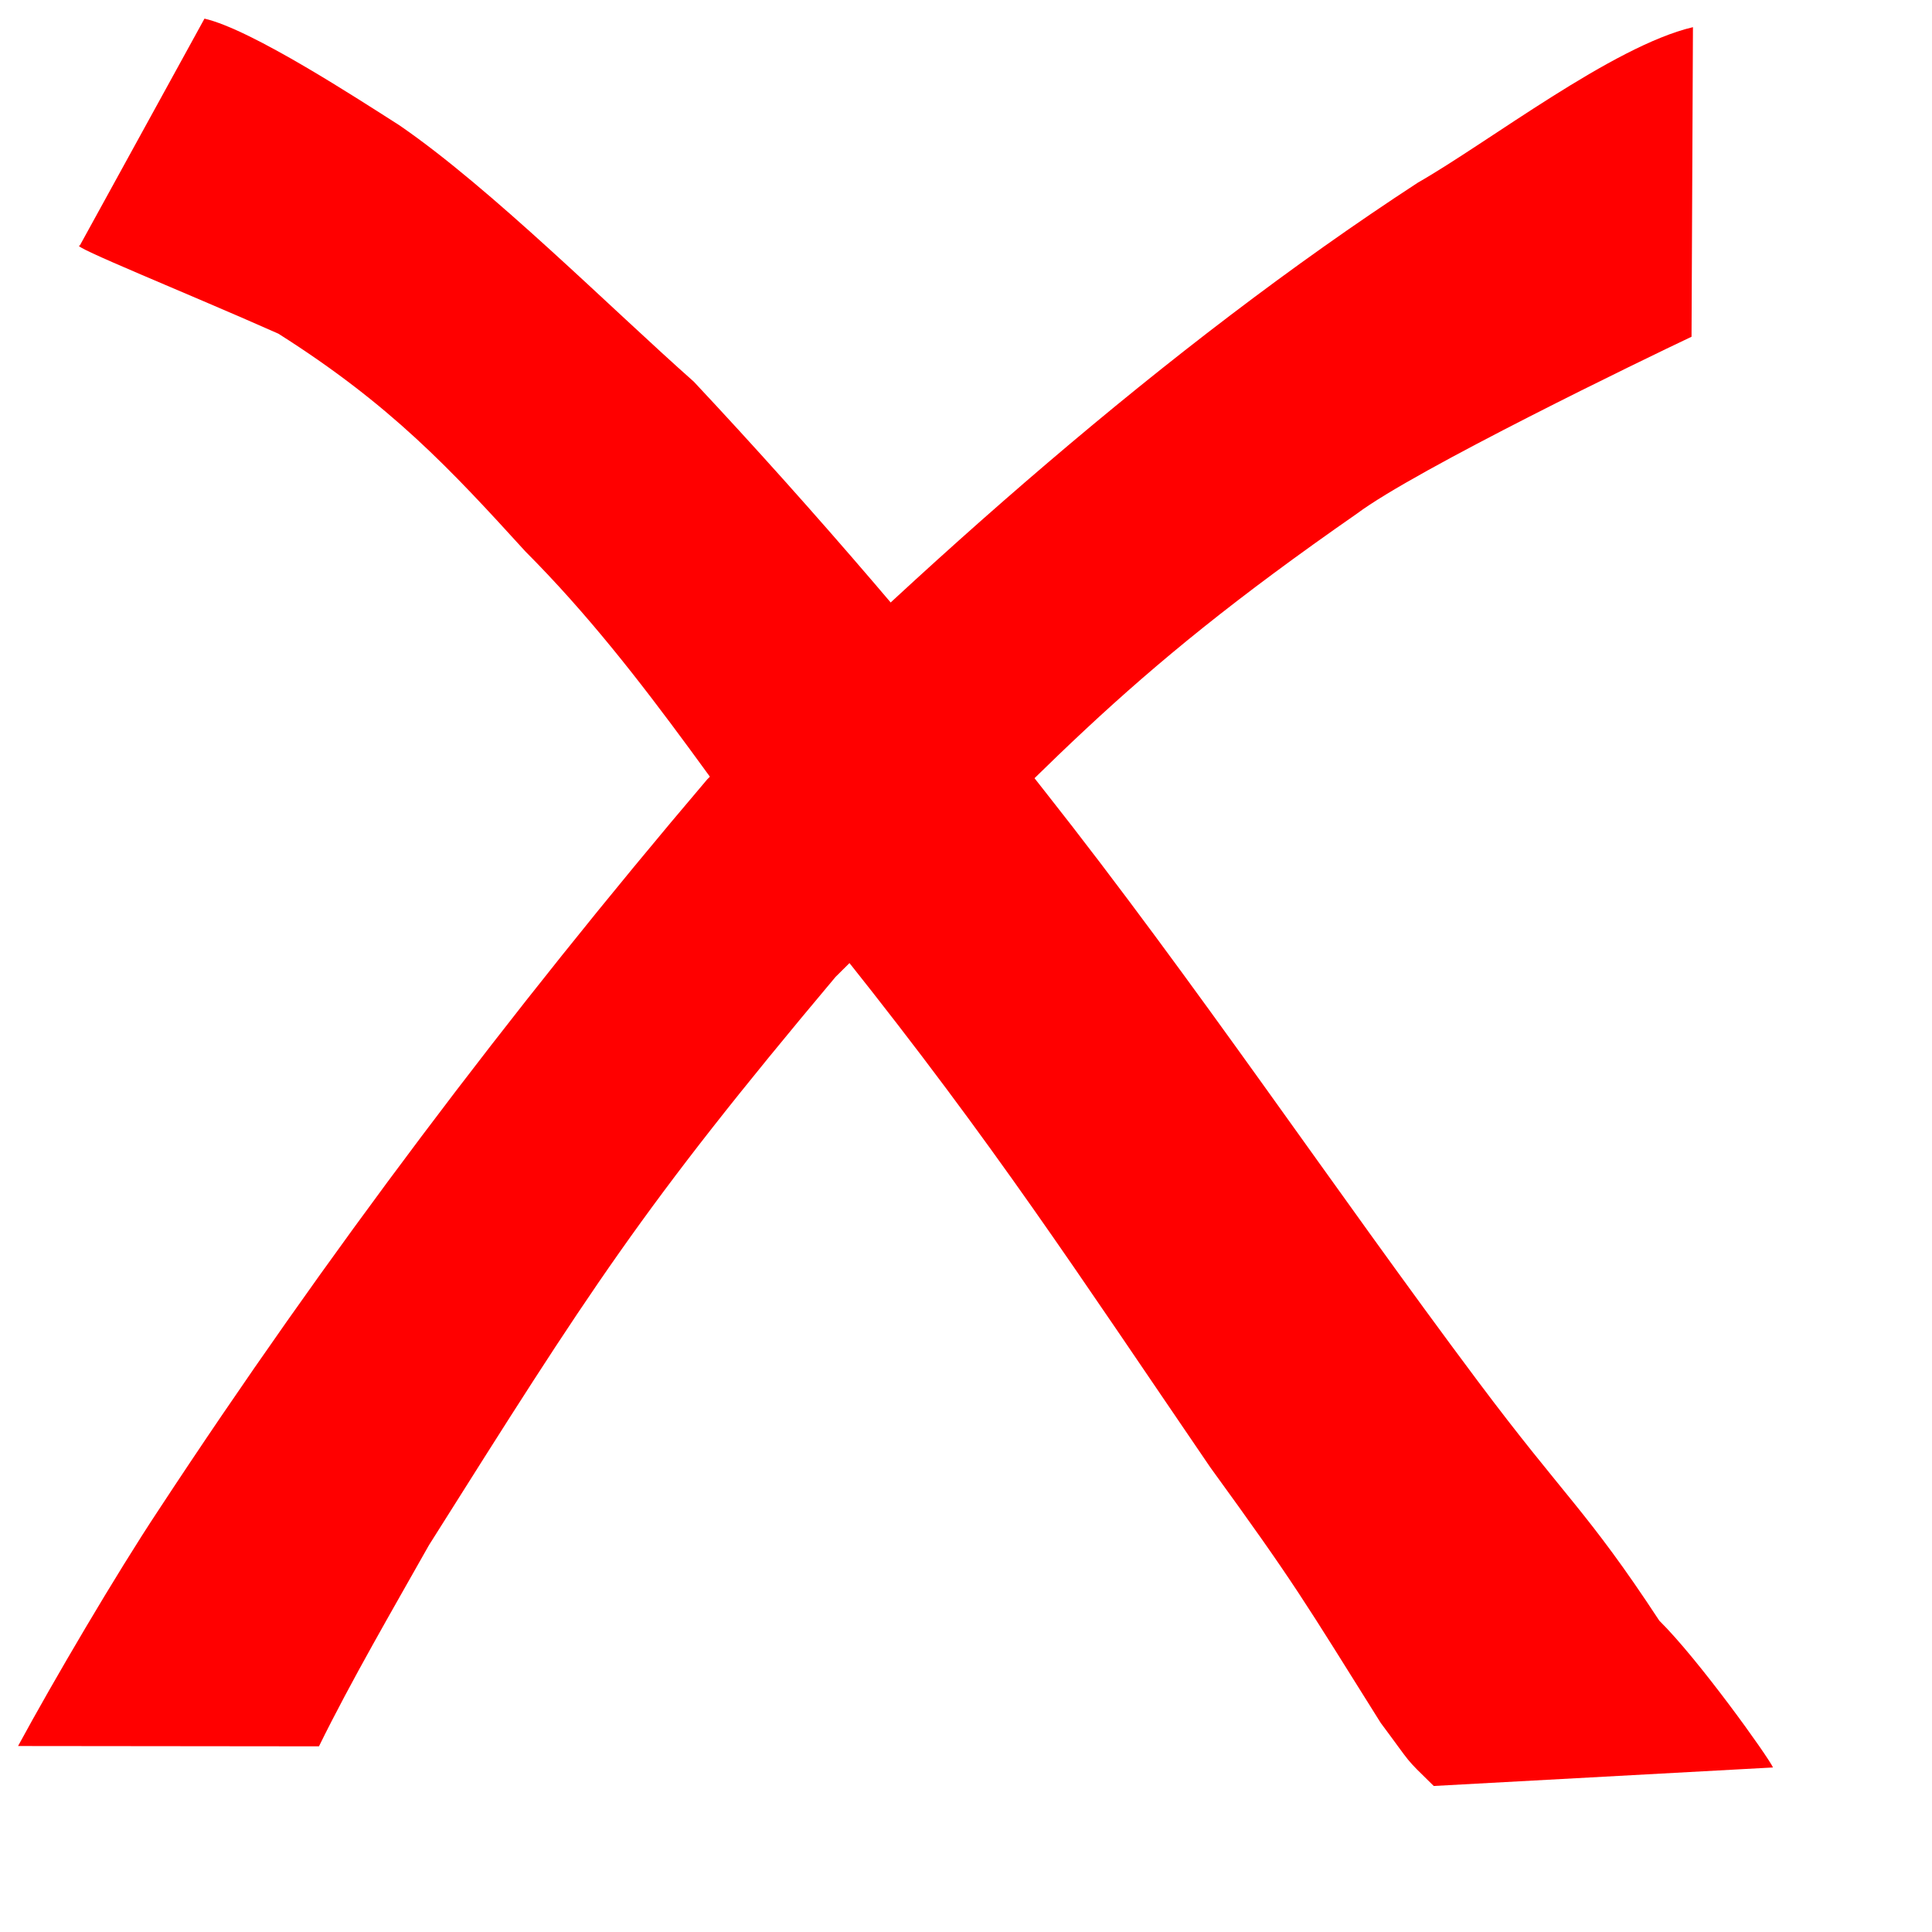 <?xml version="1.0" encoding="UTF-8" standalone="no"?>
<!DOCTYPE svg PUBLIC "-//W3C//DTD SVG 1.0//EN"
"http://www.w3.org/TR/2001/REC-SVG-20010904/DTD/svg10.dtd">
<!-- Created with Sodipodi ("http://www.sodipodi.com/") -->
<svg
   id="svg602"
   sodipodi:version="0.34"
   xmlns="http://www.w3.org/2000/svg"
   xmlns:sodipodi="http://sodipodi.sourceforge.net/DTD/sodipodi-0.dtd"
   xmlns:xlink="http://www.w3.org/1999/xlink"
   width="500pt"
   height="500pt"
   xml:space="preserve"
   sodipodi:docbase="/home/silfreed"
   sodipodi:docname="/home/silfreed/delete.svg"><defs
   id="defs604" /><sodipodi:namedview
   id="base"
   showgrid="true" /><path
   style="fill:#ff0000;fill-rule:nonzero;stroke:none;fill-opacity:1;stroke-opacity:1;stroke-width:1pt;stroke-linejoin:miter;stroke-linecap:butt;"
   id="path614"
   d="M 70.557 6.427 C 86.905 10.176 123.927 34.404 137.772 43.205 C 169.526 64.994 210.62 106.22 239.412 131.702 C 281.123 176.22 322.979 225.07 360.524 273.044 C 412.052 338.292 460.013 409.852 509.805 476.398 C 540.133 516.946 547.485 521.021 572.568 559.236 C 586.079 572.541 610.054 606.076 611.805 609.892 L 494.738 616.279 C 484.126 605.872 487.777 609.689 476.446 594.525 C 449.814 552.054 447.105 546.919 417.629 506.333 C 371.059 438.094 343.093 394.993 291.306 330.025 C 253.344 283.029 224.022 233.133 181.292 190.283 C 155.412 161.87 134.93 139.758 96.066 115.145 C 65.057 101.358 23.231 84.543 27.538 84.726 L 70.557 6.427 z "
   sodipodi:nodetypes="ccccccccccccccc" /><path
   style="fill:#ff0000;fill-rule:nonzero;stroke:none;fill-opacity:1;stroke-opacity:1;stroke-width:1pt;stroke-linejoin:miter;stroke-linecap:butt;"
   id="path617"
   d="M 583.69 116.2 C 568.25 123.489 488.429 162.088 468.228 177.241 C 384.697 235.334 362.002 264.354 288.326 337.092 C 221.034 417.188 203.736 444.822 148.031 533.164 C 135.591 555.245 121.228 579.868 110.063 602.601 L 6.231 602.493 C 18.438 579.97 40.089 543.112 54.698 521.091 C 112.247 433.417 176.031 348.924 244.067 268.902 C 317.389 195.452 402.067 119.878 489.276 63.011 C 513.559 49.151 556.443 15.9 584.178 9.374 L 583.69 116.2 z "
   sodipodi:nodetypes="ccccccccccc" /></svg>
